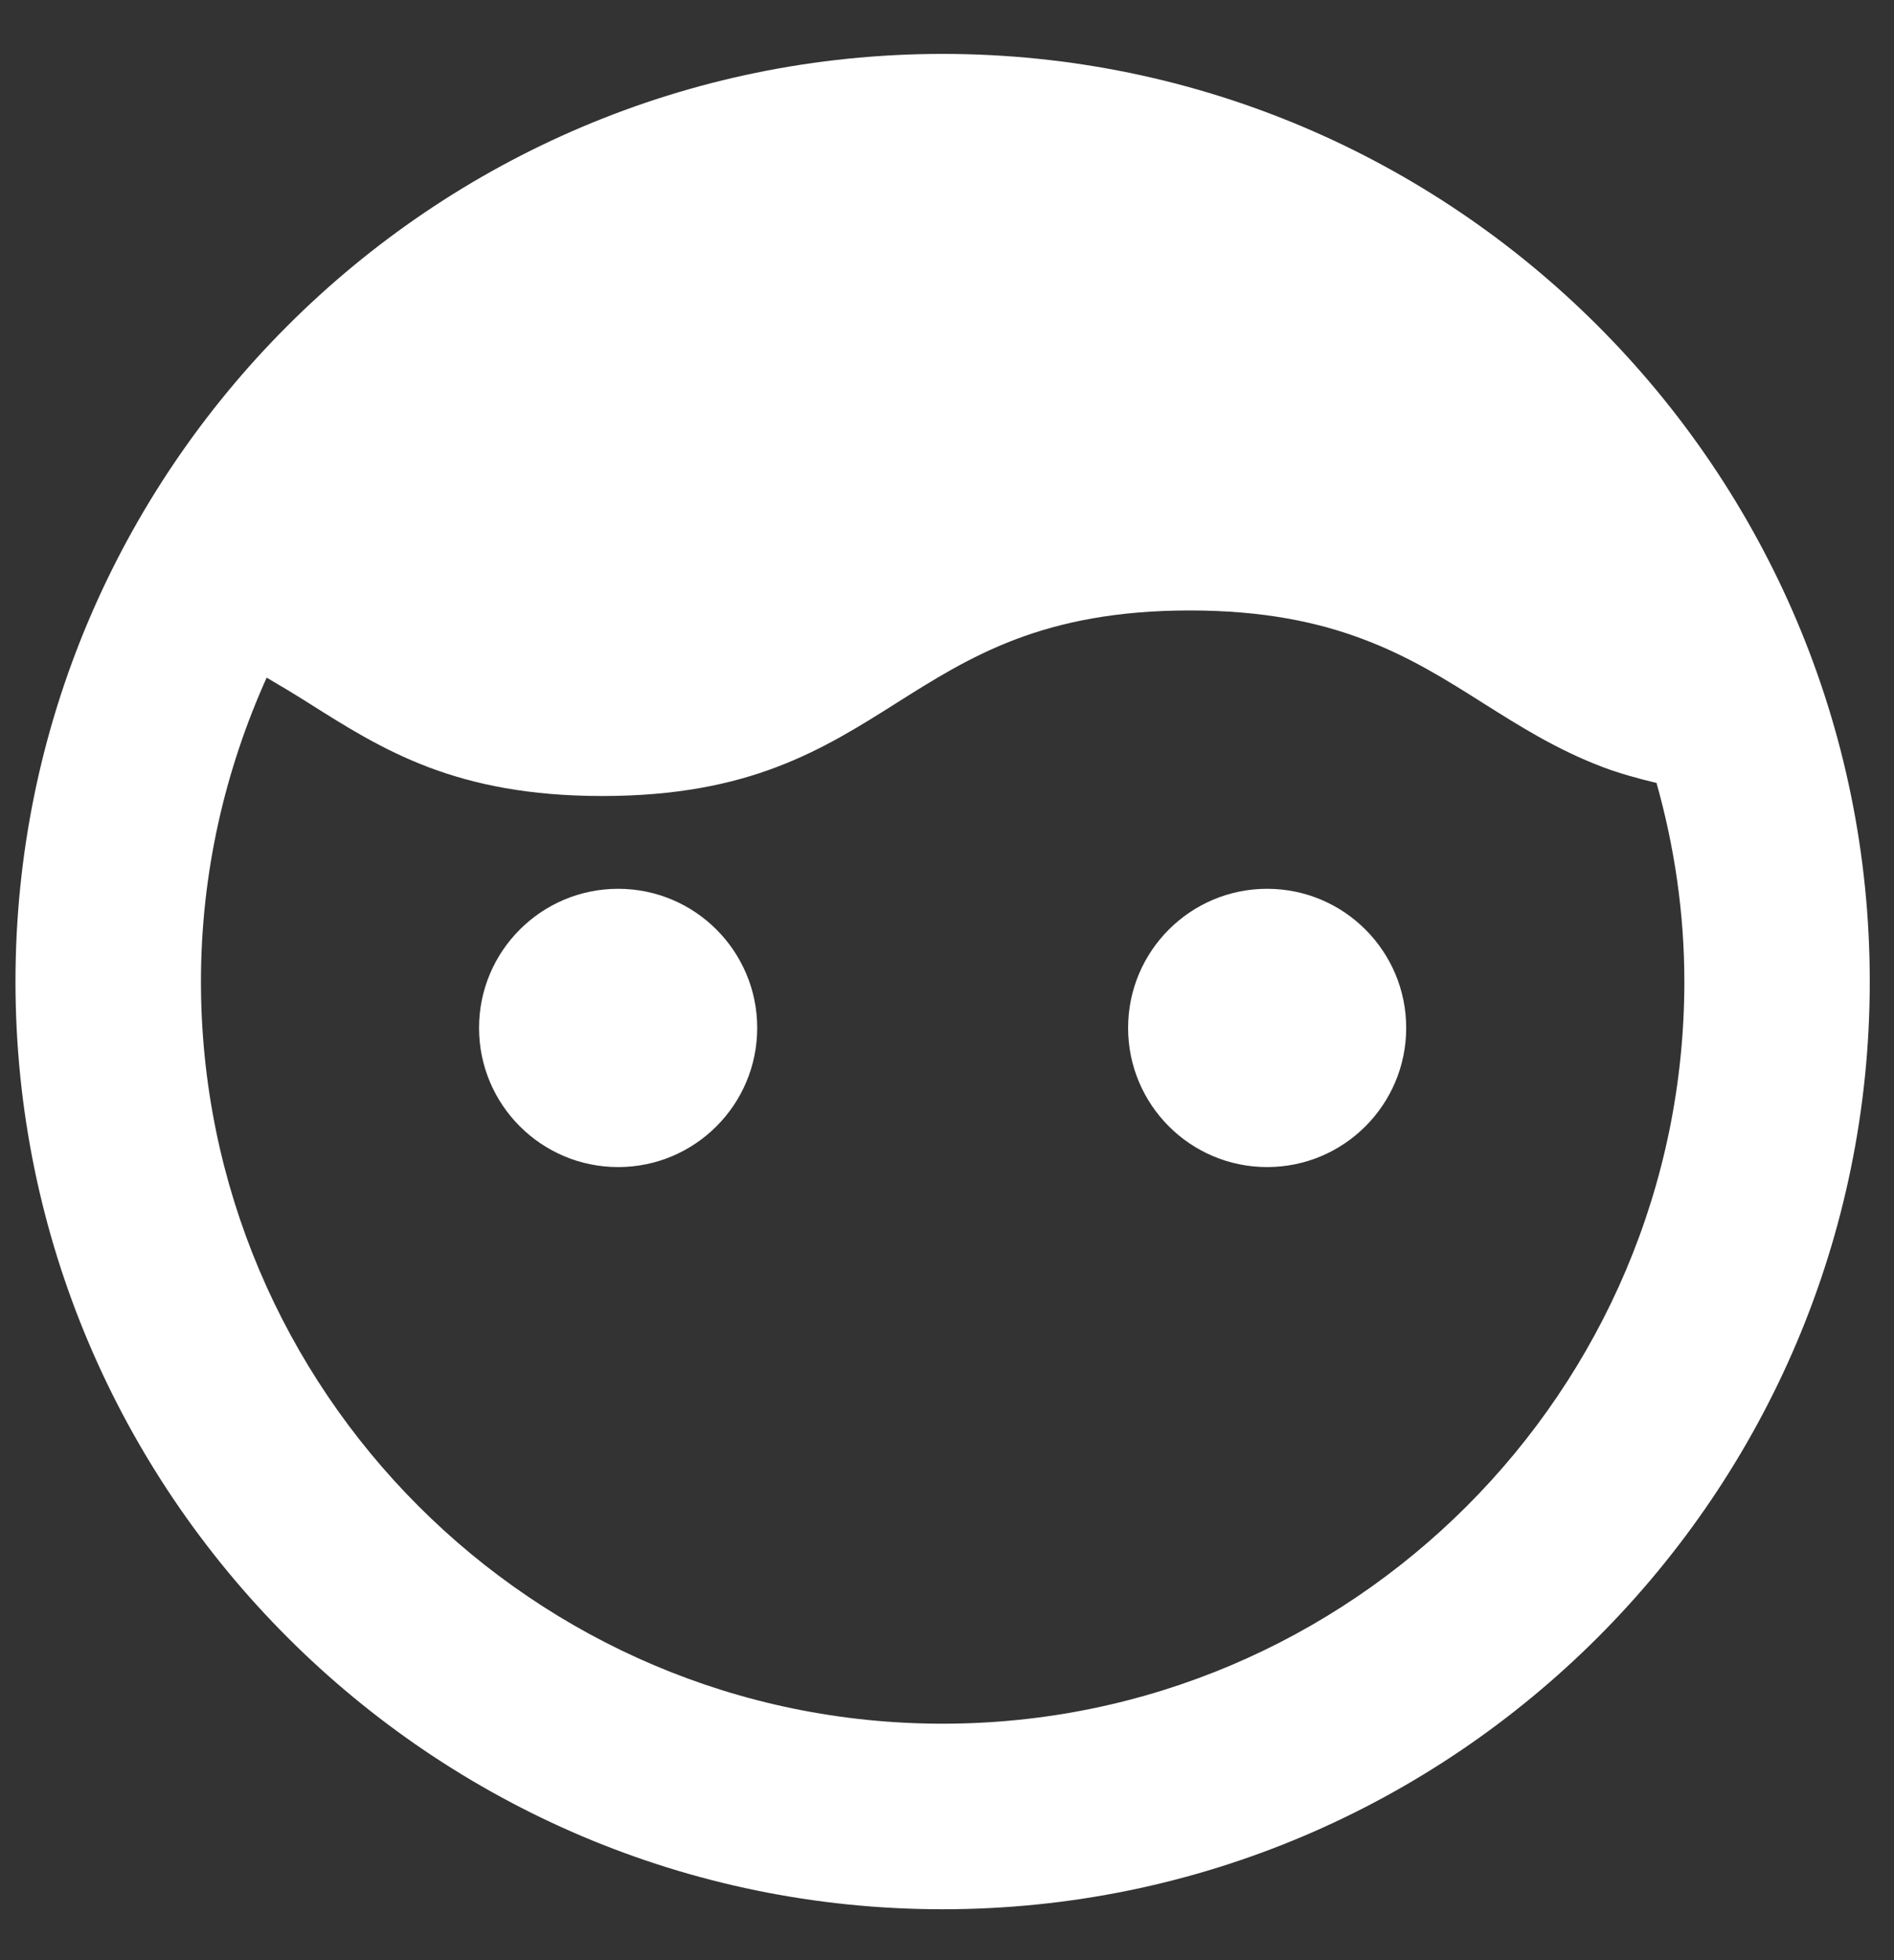 <svg width="29" height="30" viewBox="0 0 29 30" fill="none" xmlns="http://www.w3.org/2000/svg">
<rect x="0" y="0" width="29" height="30" fill="#333333" stroke="none"/>
<path d="M14.433 0.825C6.606 0.825 0.237 7.194 0.237 15.023C0.237 22.852 6.606 29.221 14.433 29.221C22.261 29.221 28.629 22.852 28.629 15.023C28.629 7.194 22.261 0.825 14.433 0.825ZM14.433 26.381C8.171 26.381 3.077 21.285 3.077 15.023C3.077 13.364 3.443 11.793 4.083 10.371C4.302 10.499 4.52 10.63 4.73 10.763C5.292 11.118 5.853 11.473 6.556 11.74C7.257 12.006 8.101 12.183 9.223 12.183C10.348 12.183 11.191 12.006 11.894 11.739C12.596 11.472 13.159 11.118 13.721 10.763C14.283 10.408 14.845 10.053 15.548 9.786C16.249 9.521 17.092 9.343 18.217 9.343C19.341 9.343 20.184 9.521 20.885 9.788C21.588 10.053 22.15 10.408 22.712 10.763C23.275 11.118 23.837 11.473 24.54 11.74C24.792 11.835 25.07 11.913 25.364 11.983C25.636 12.951 25.79 13.968 25.79 15.023C25.79 21.285 20.695 26.381 14.433 26.381Z" fill="white"/>
<path d="M9.465 17.862C10.64 17.862 11.594 16.908 11.594 15.732C11.594 14.557 10.64 13.603 9.465 13.603C8.289 13.603 7.335 14.557 7.335 15.732C7.335 16.908 8.289 17.862 9.465 17.862Z" fill="white"/>
<path d="M19.402 17.862C20.577 17.862 21.531 16.908 21.531 15.732C21.531 14.557 20.577 13.603 19.402 13.603C18.226 13.603 17.273 14.557 17.273 15.732C17.273 16.908 18.226 17.862 19.402 17.862Z" fill="white"/>
</svg>
